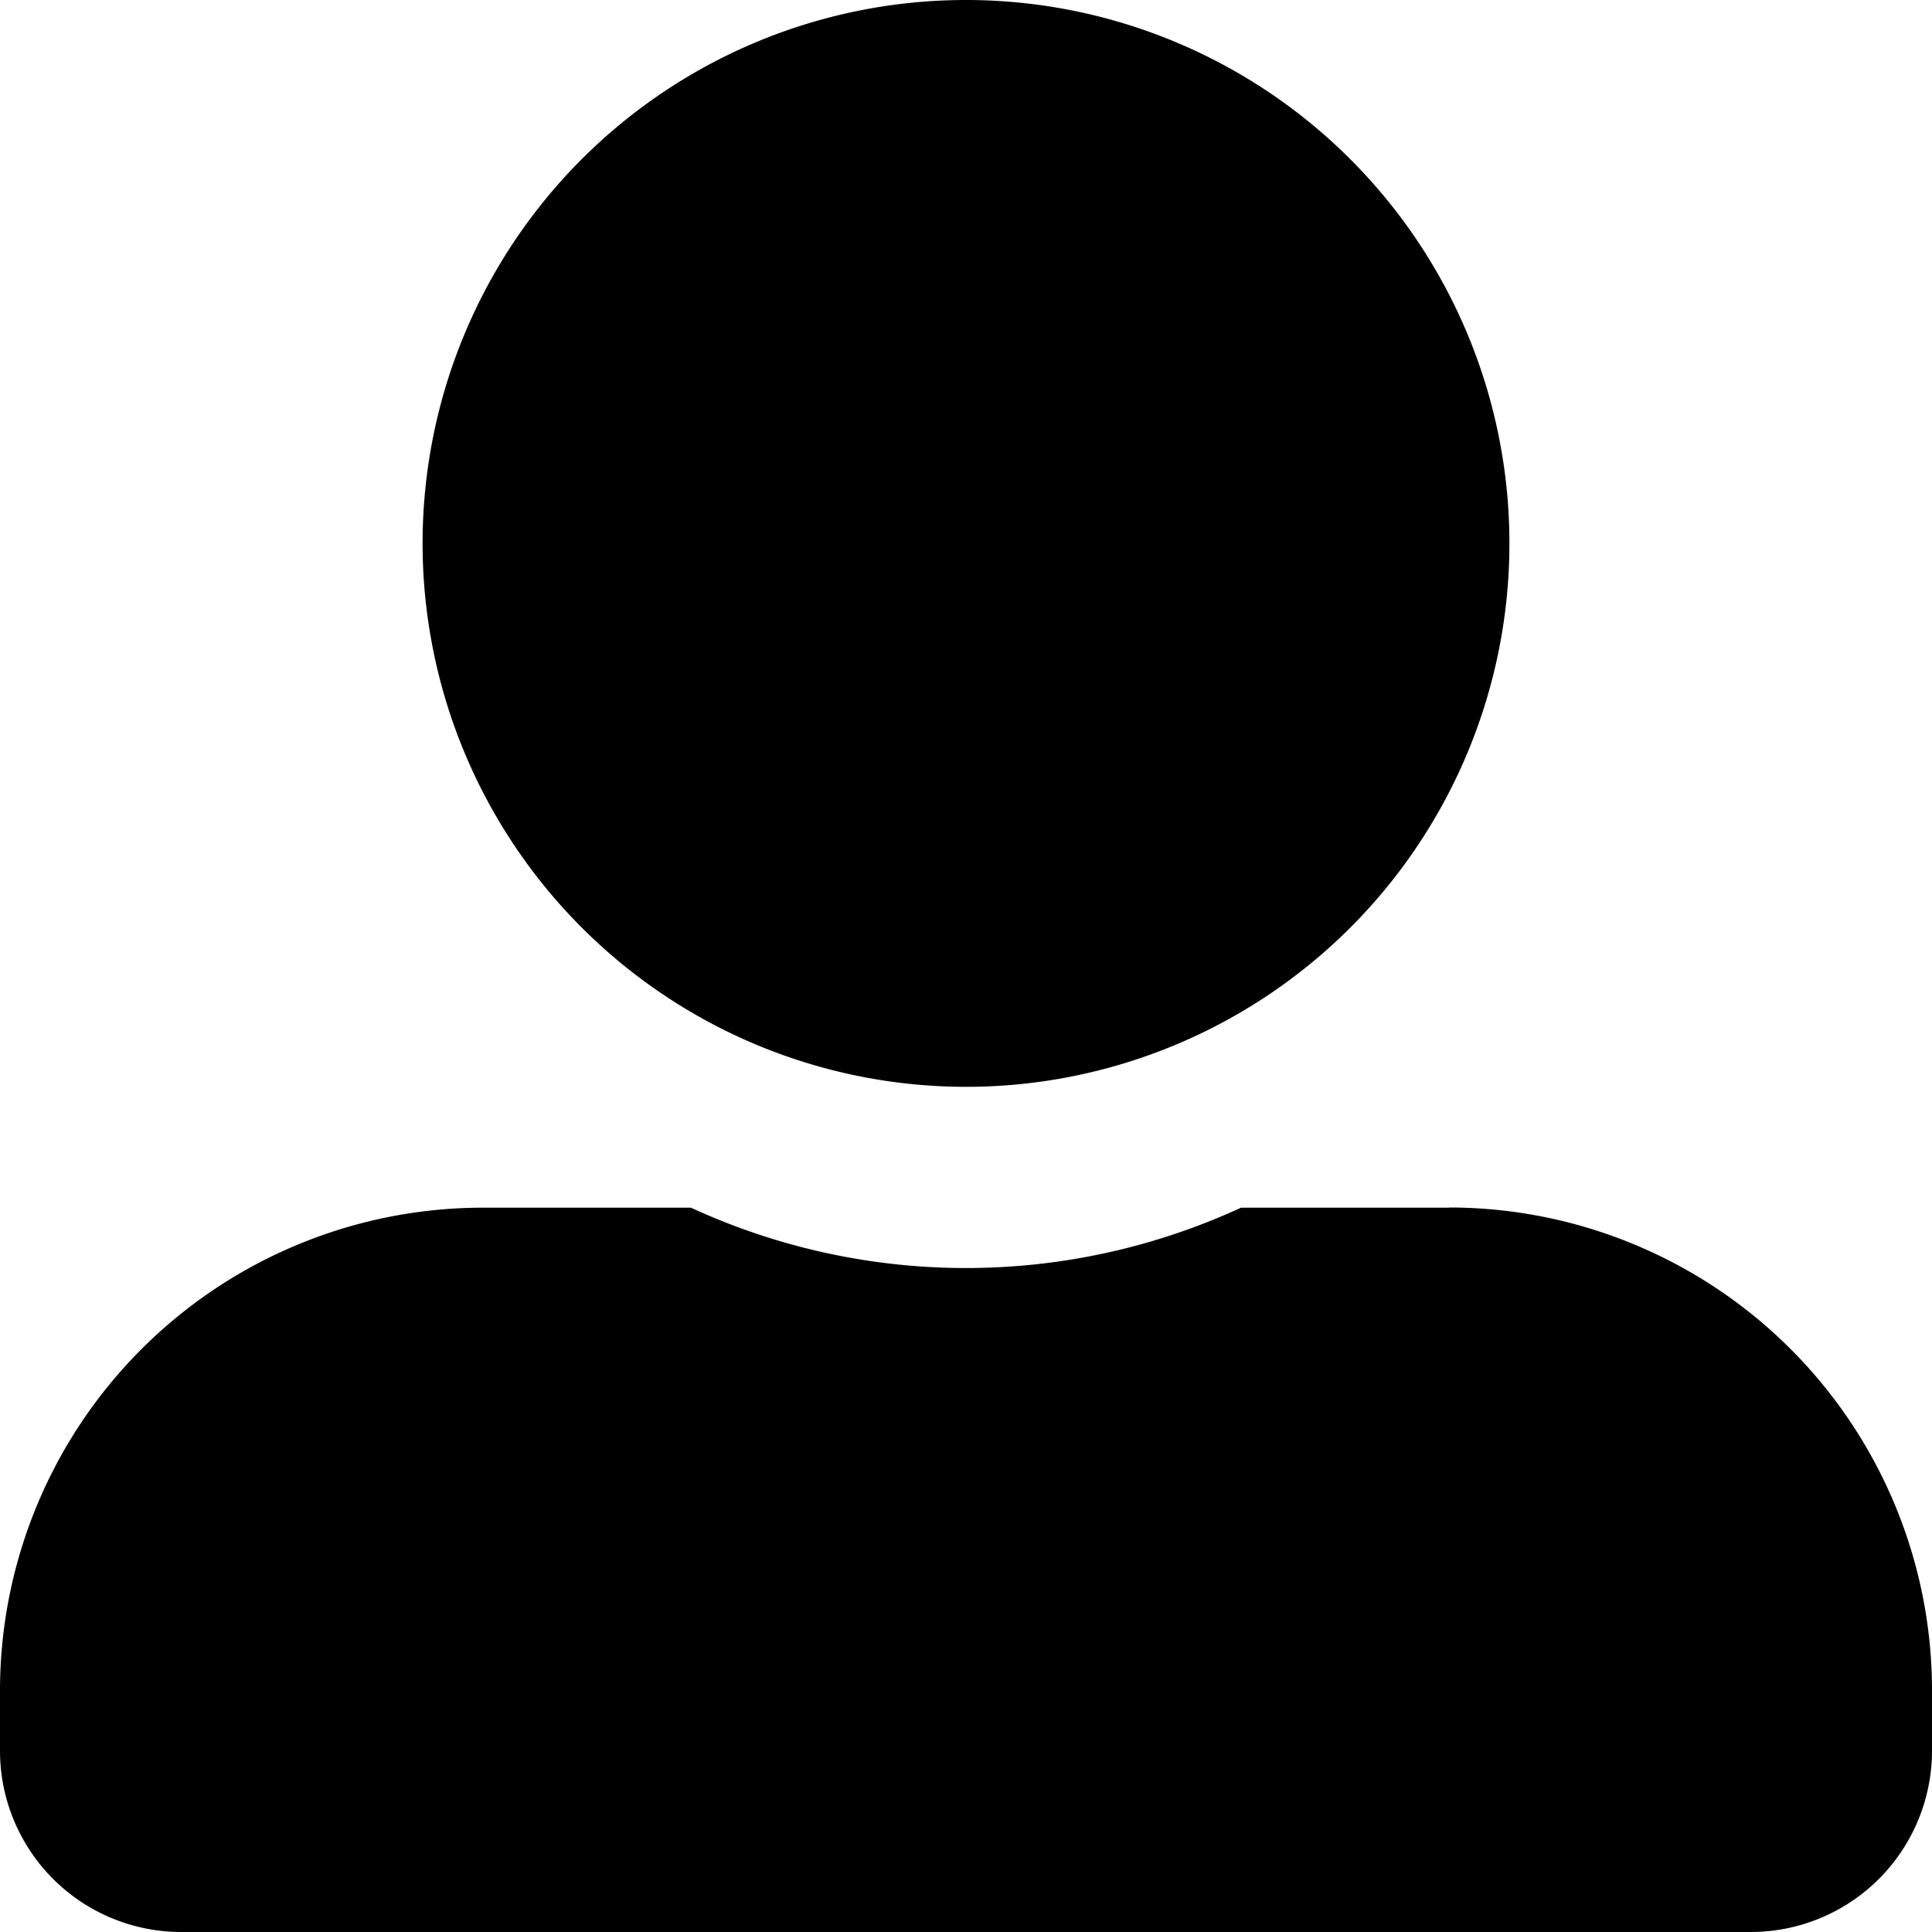 <svg xmlns="http://www.w3.org/2000/svg" width="11" height="11" viewBox="0 0 11 11">
  <path id="Icon_awesome-user-alt" data-name="Icon awesome-user-alt" d="M5.5,6.188A3.094,3.094,0,1,0,2.406,3.094,3.095,3.095,0,0,0,5.5,6.188Zm2.75.688H7.066a3.74,3.74,0,0,1-3.132,0H2.75A2.75,2.75,0,0,0,0,9.625v.344A1.032,1.032,0,0,0,1.031,11H9.969A1.032,1.032,0,0,0,11,9.969V9.625A2.75,2.75,0,0,0,8.25,6.875Z"/>
</svg>
